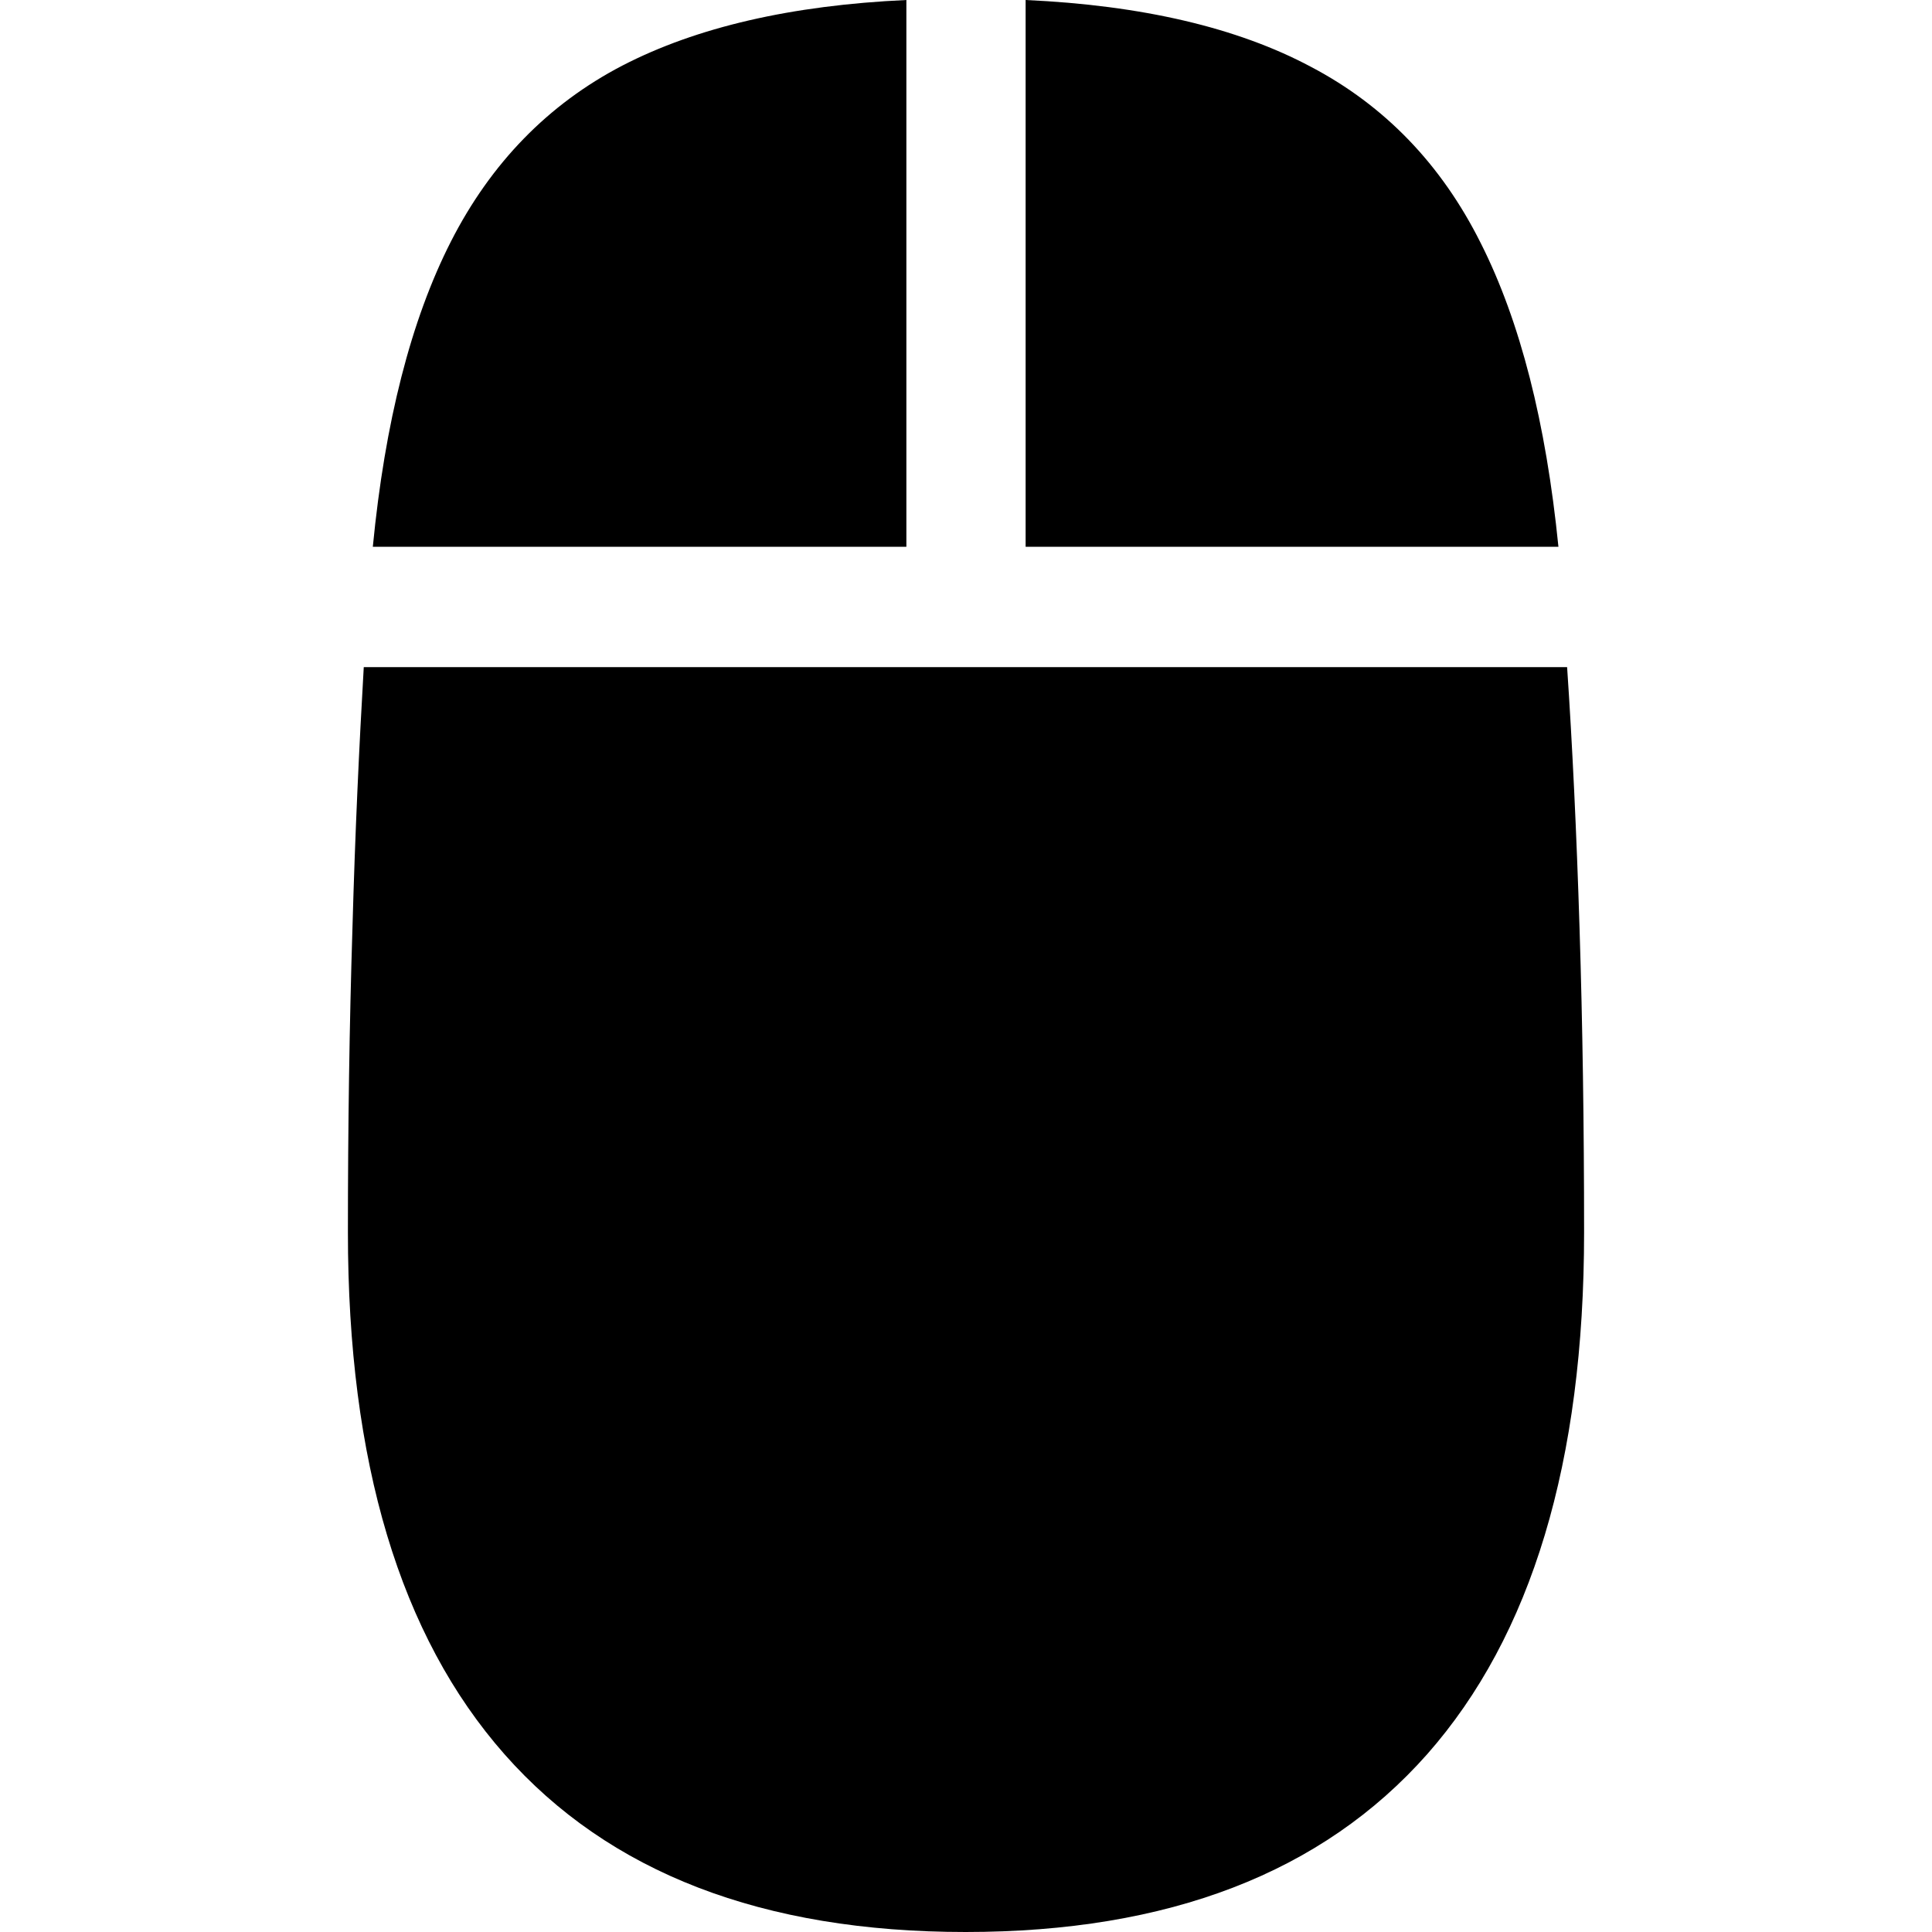 <?xml version="1.0" ?><!-- Generator: Adobe Illustrator 25.0.0, SVG Export Plug-In . SVG Version: 6.00 Build 0)  --><svg xmlns="http://www.w3.org/2000/svg" xmlns:xlink="http://www.w3.org/1999/xlink" version="1.1" id="Layer_1" x="0px" y="0px" viewBox="0 0 512 512" style="enable-background:new 0 0 512 512;" xml:space="preserve">
<path d="M98.8,144.9h141.4V0c-30.5,1.4-55.6,7.2-75.3,17.4c-19.6,10.2-34.8,25.8-45.4,46.6S102,111.9,98.8,144.9z M271.8,144.9H413  c-3.3-32.9-10.1-59.7-20.6-80.5C382,43.6,367,28,347.4,17.7C327.9,7.3,302.6,1.4,271.8,0V144.9z M255.9,512  c53.8,0,94.5-15.7,122.3-47.1c27.7-31.4,41.6-77.5,41.6-138.3c0-28.2-0.4-55.1-1.2-80.5c-0.8-25.5-1.9-48.6-3.3-69.3H96.4  c-1.2,20.7-2.3,43.8-3,69.3c-0.8,25.5-1.2,52.3-1.2,80.5c0,60.8,13.8,106.9,41.5,138.3C161.4,496.3,202.1,512,255.9,512z"/>
</svg>